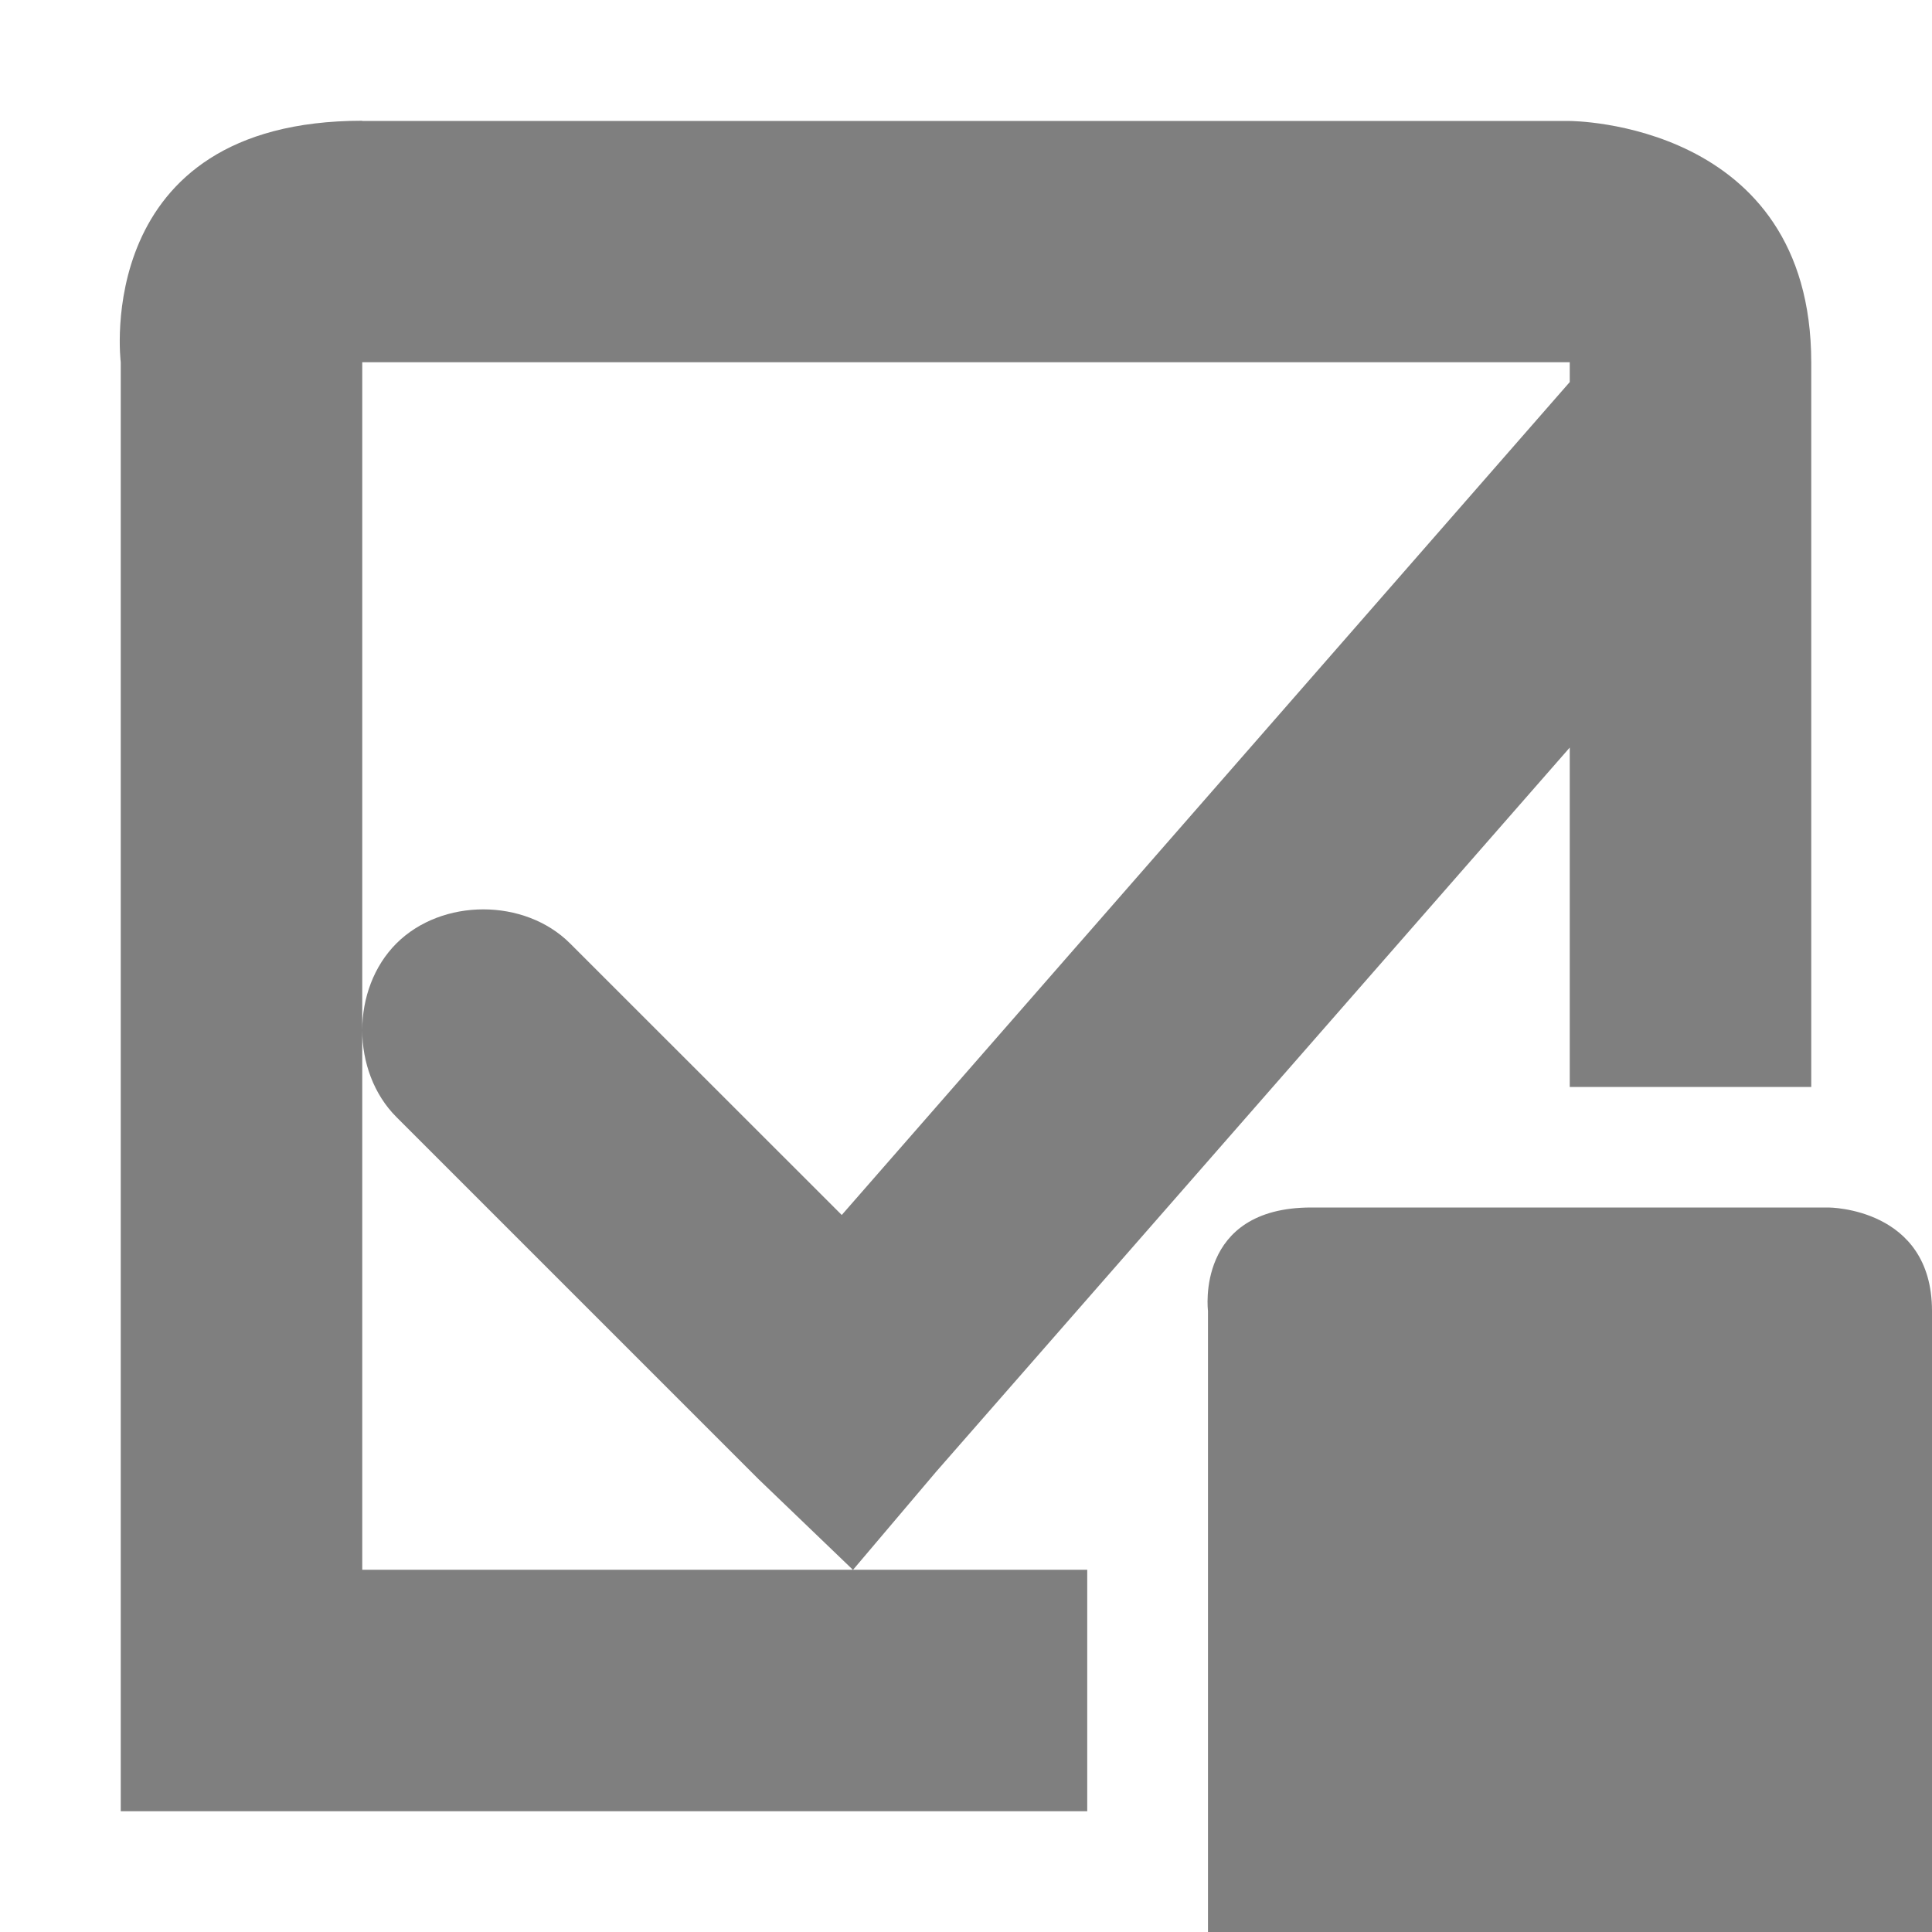 <?xml version="1.0" encoding="UTF-8" standalone="no"?>
<!--Created with Inkscape (http://www.inkscape.org/)-->
<svg id="svg7384" xmlns:rdf="http://www.w3.org/1999/02/22-rdf-syntax-ns#" style="enable-background:new" xmlns="http://www.w3.org/2000/svg" height="16" width="16" version="1.1" xmlns:cc="http://creativecommons.org/ns#" xmlns:dc="http://purl.org/dc/elements/1.1/">
 <g id="g6058" transform="translate(-564,-508)">
  <path id="path6716" opacity=".5" style="color:#000000;text-indent:0;block-progression:tb;text-decoration-line:none;enable-background:new;text-transform:none" transform="translate(564,508)" d="m3 1c-2.25 0-2 2-2 2v12h8.004v-2h-6.004v-10h10v0.164l-6.029 6.898-2.25-2.249c-0.376-0.376-1.061-0.376-1.438 0-0.188 0.188-0.283 0.453-0.283 0.719 0 0.265 0.095 0.531 0.283 0.719l3 3 0.781 0.75 0.688-0.812 5.248-5.998v2.811h2v-6c0-2-2-2-2-2h-10zm7.859 9c-0.963 0-0.855 0.857-0.855 0.857v5.143h5.996v-5.143c0-0.857-0.857-0.857-0.857-0.857h-4.284z"/>
 </g>
</svg>
